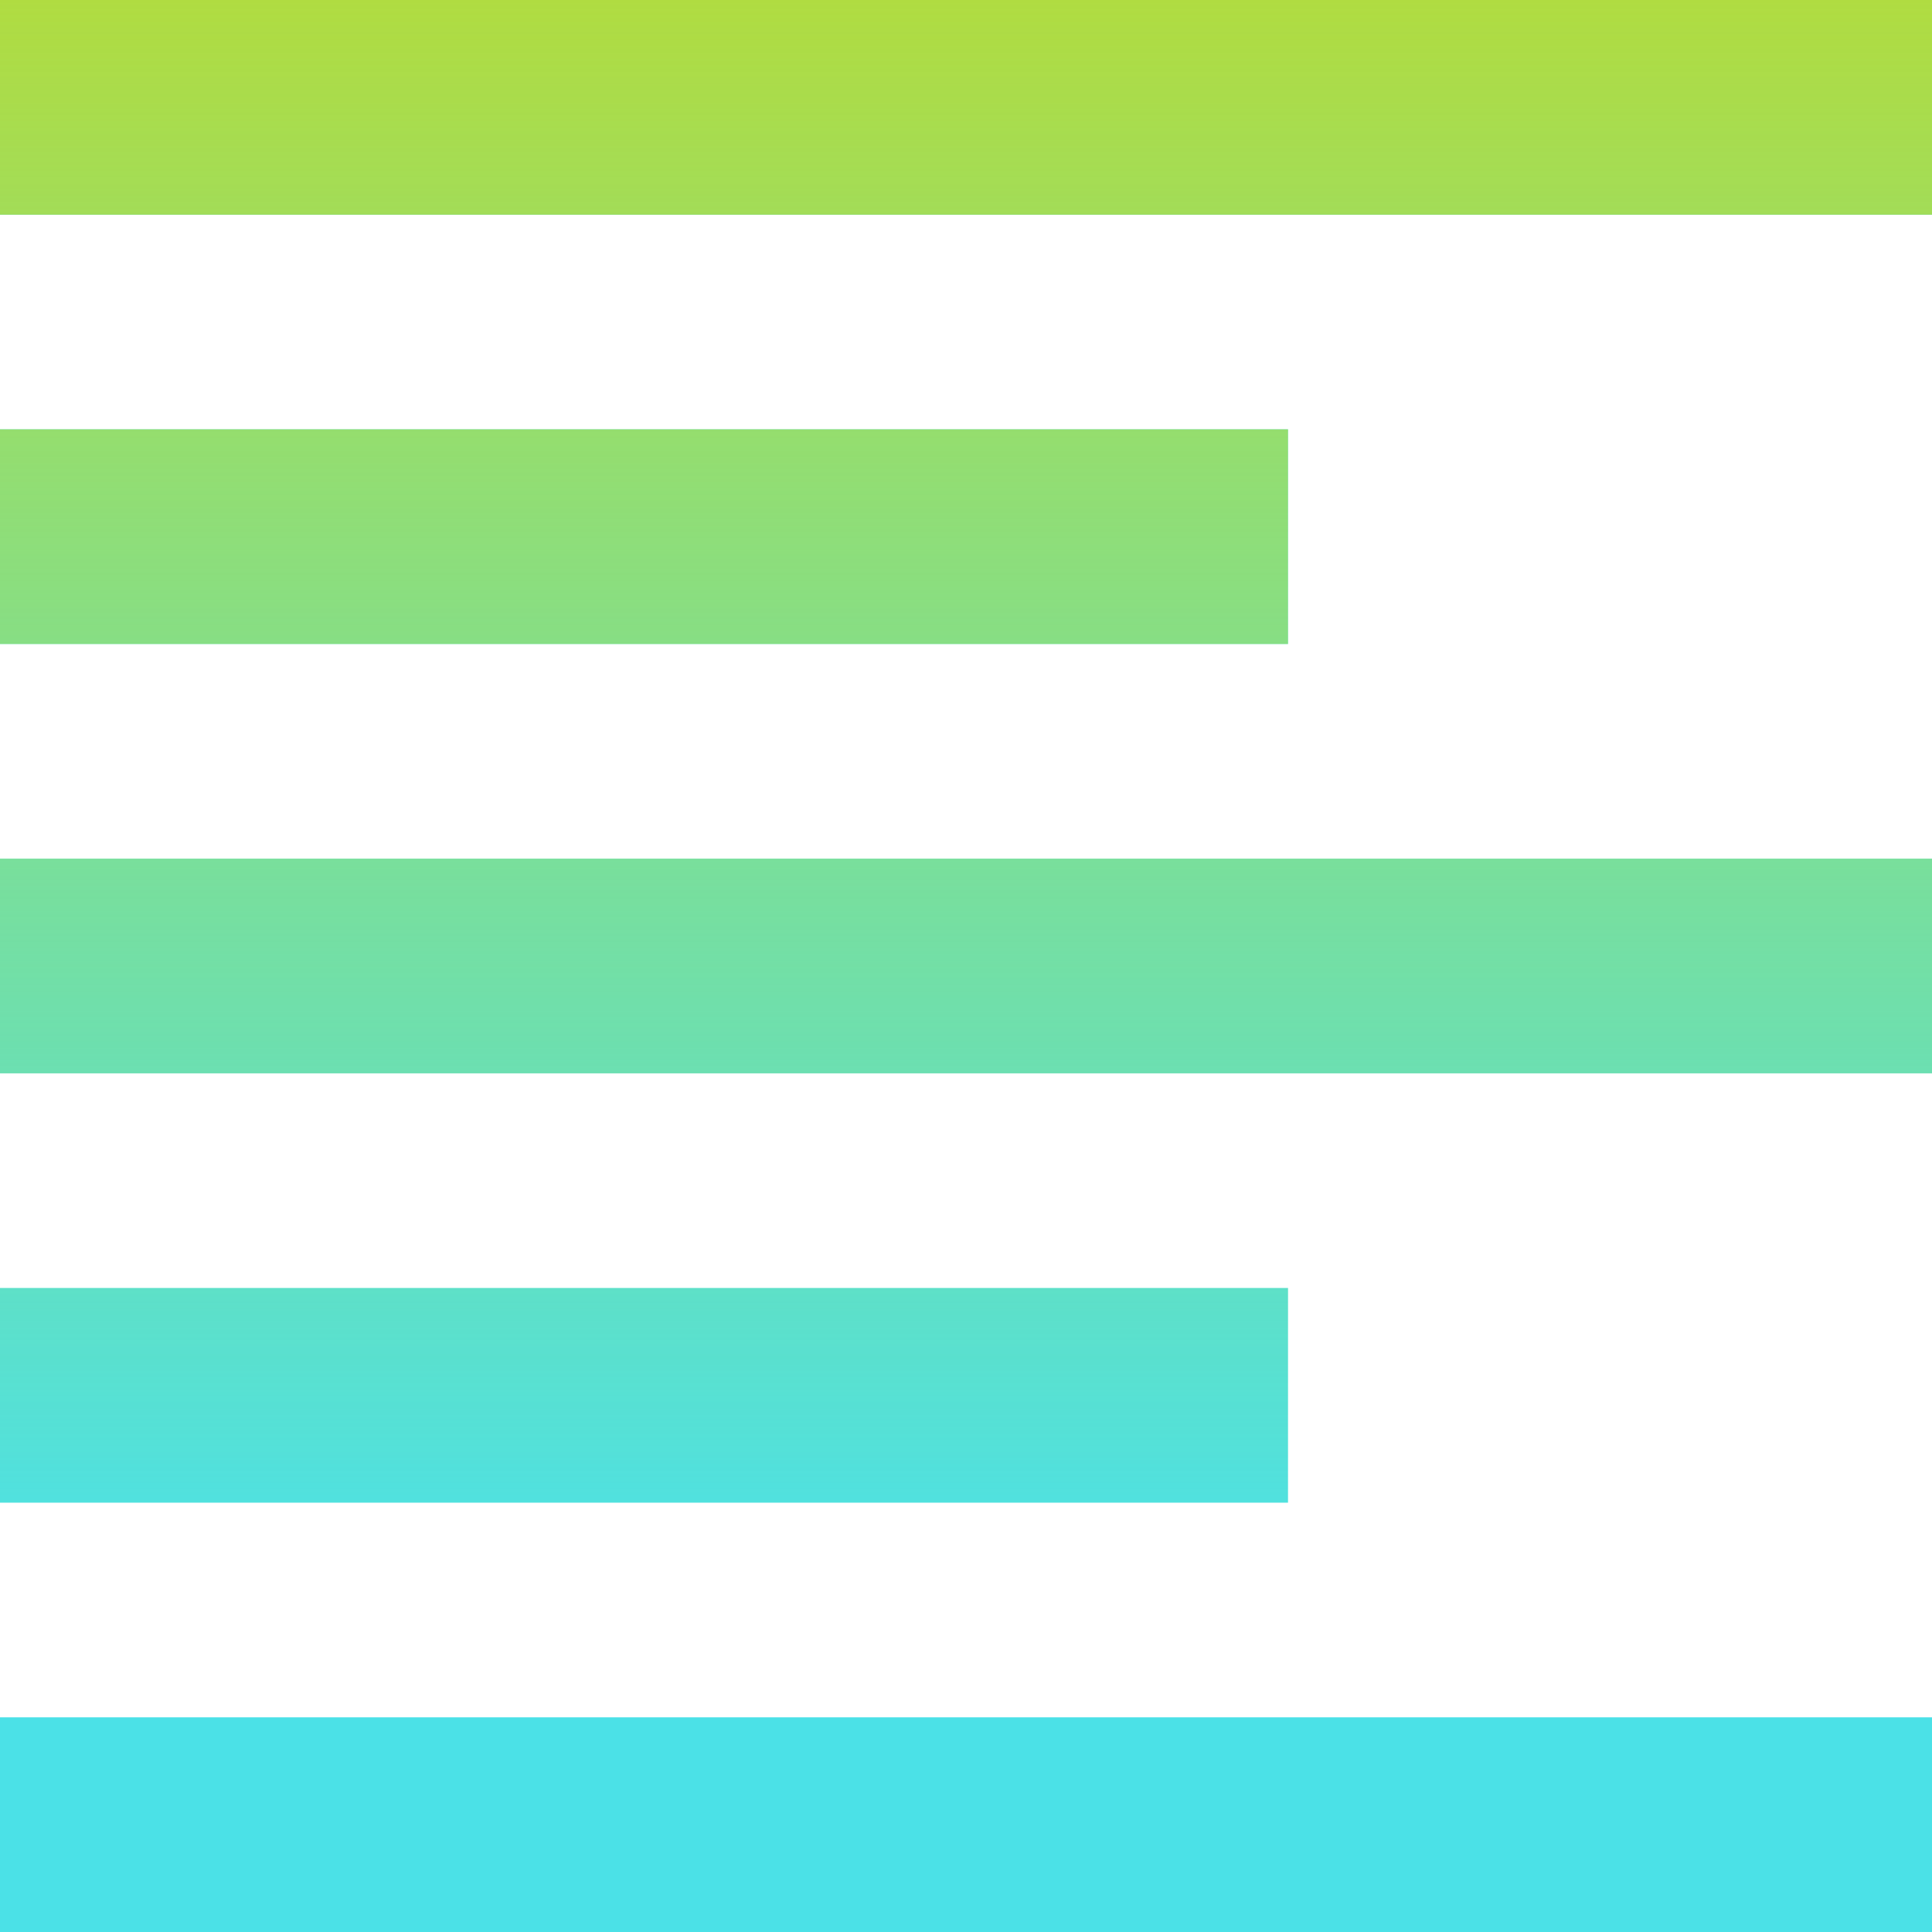 <svg width="150" height="150" viewBox="0 0 150 150" fill="none" xmlns="http://www.w3.org/2000/svg">
<path fill-rule="evenodd" clip-rule="evenodd" d="M0 16.667V0H150V16.667H0ZM100 33.333H0V50H100V33.333ZM100 100H0V116.667H100V100ZM150 83.333H0V66.667H150V83.333ZM0 150H150V133.333H0V150Z" fill="#4BE1E7"/>
<path fill-rule="evenodd" clip-rule="evenodd" d="M0 16.667V0H150V16.667H0ZM100 33.333H0V50H100V33.333ZM100 100H0V116.667H100V100ZM150 83.333H0V66.667H150V83.333ZM0 150H150V133.333H0V150Z" fill="url(#paint0_linear)"/>
<defs>
<linearGradient id="paint0_linear" x1="75" y1="0" x2="75" y2="123.113" gradientUnits="userSpaceOnUse">
<stop stop-color="#B0DC41"/>
<stop offset="1" stop-color="#B0DC41" stop-opacity="0"/>
</linearGradient>
</defs>
</svg>

